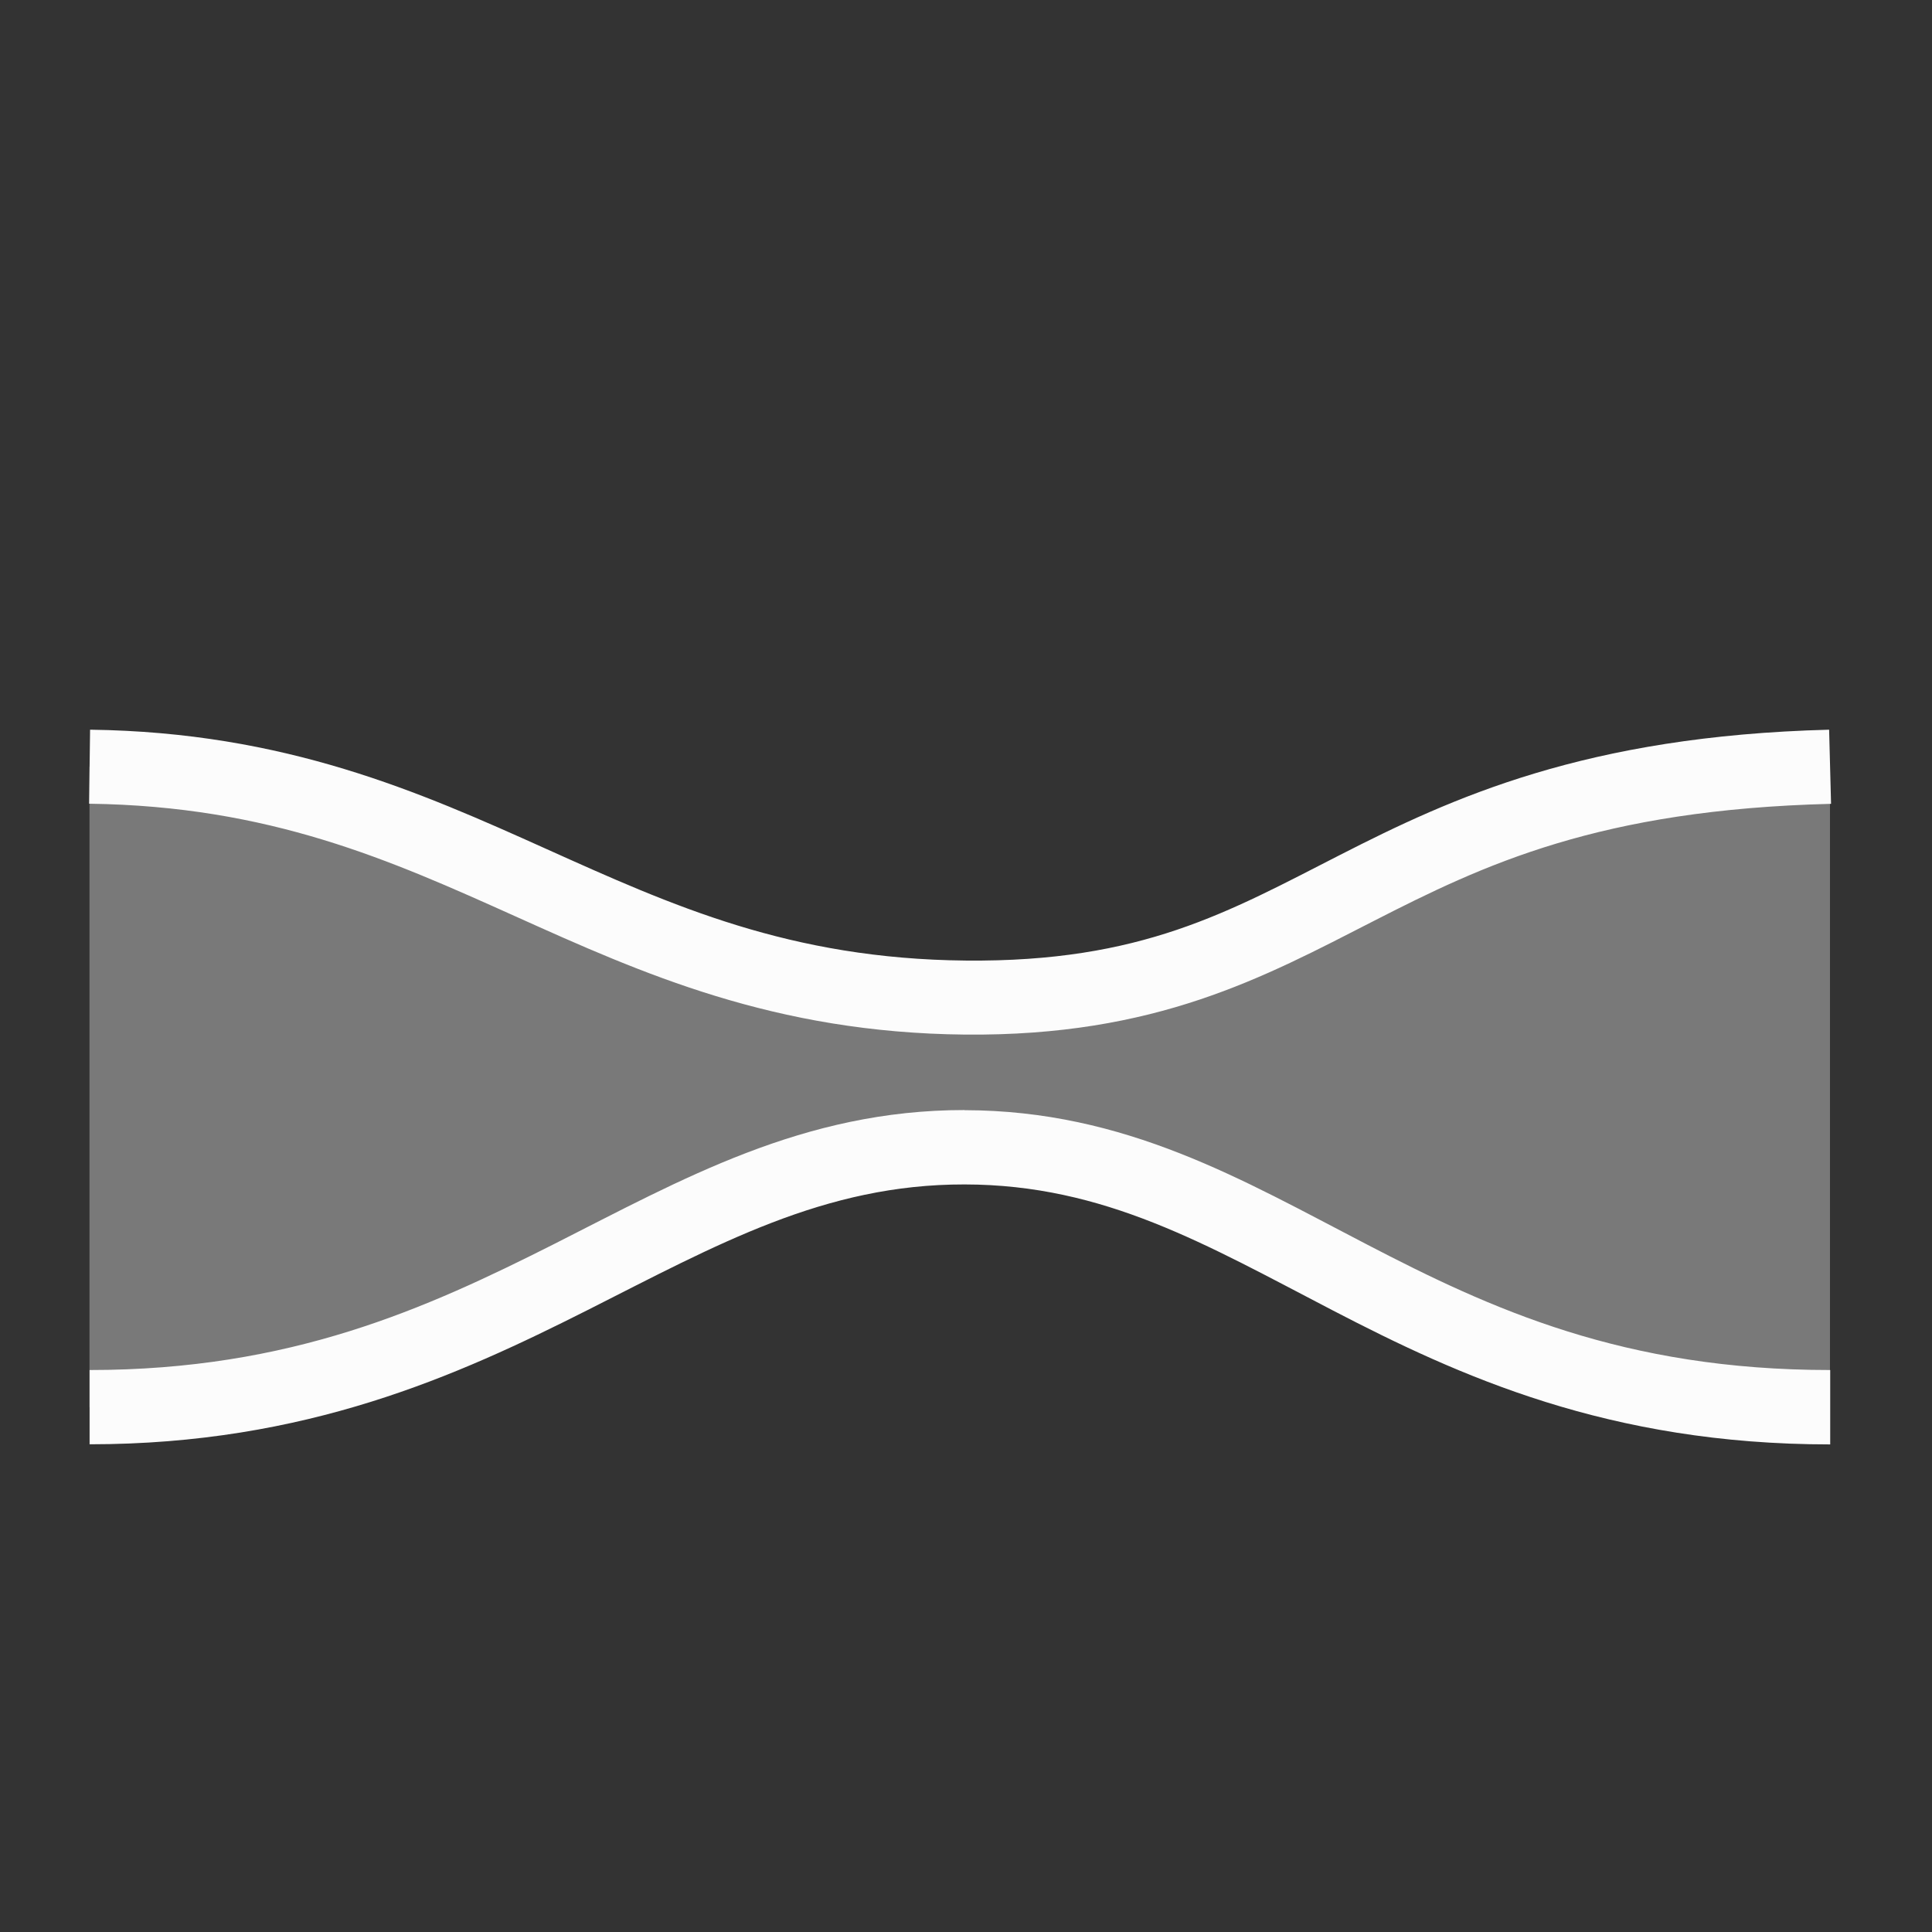 <?xml version='1.0' encoding='ASCII'?>
<svg xmlns="http://www.w3.org/2000/svg" width="16" height="16">
<rect width="100%" height="100%" fill="#333333" stroke="none"/>
<defs><style id="current-color-scheme" type="text/css">.ColorScheme-Text{color:#fcfcfc; fill:currentColor;}</style></defs><path fill="currentColor" d="M15.155 11.654c-3.545 0-4.669-2.317-7.167-2.32s-3.785 2.32-7.247 2.32V6.35c3.117.04 4.213 2.177 7.253 2.206s3.221-2.105 7.161-2.206" opacity=".35" class="ColorScheme-Text" style="fill:currentColor"/>
<path fill="currentColor" d="m.746 6.043-.008.613c1.499.02 2.49.465 3.533.934 1.044.47 2.14.963 3.721.978 1.582.015 2.474-.475 3.385-.941s1.865-.922 3.787-.97l-.016-.614c-2.017.052-3.126.565-4.05 1.037-.925.472-1.642.889-3.1.875S5.568 7.5 4.523 7.03 2.365 6.064.746 6.043m7.242 3.15c-1.337-.001-2.342.575-3.4 1.11-1.059.534-2.178 1.043-3.846 1.043v.615c1.795 0 3.048-.569 4.123-1.111 1.075-.543 1.962-1.043 3.123-1.041 1.161.001 2.003.5 3.049 1.043s2.284 1.11 4.12 1.11v-.616c-1.712 0-2.81-.506-3.837-1.04-1.027-.532-1.995-1.11-3.332-1.112z" style="-inkscape-stroke:none;fill:currentColor" class="ColorScheme-Text"/>
</svg>
